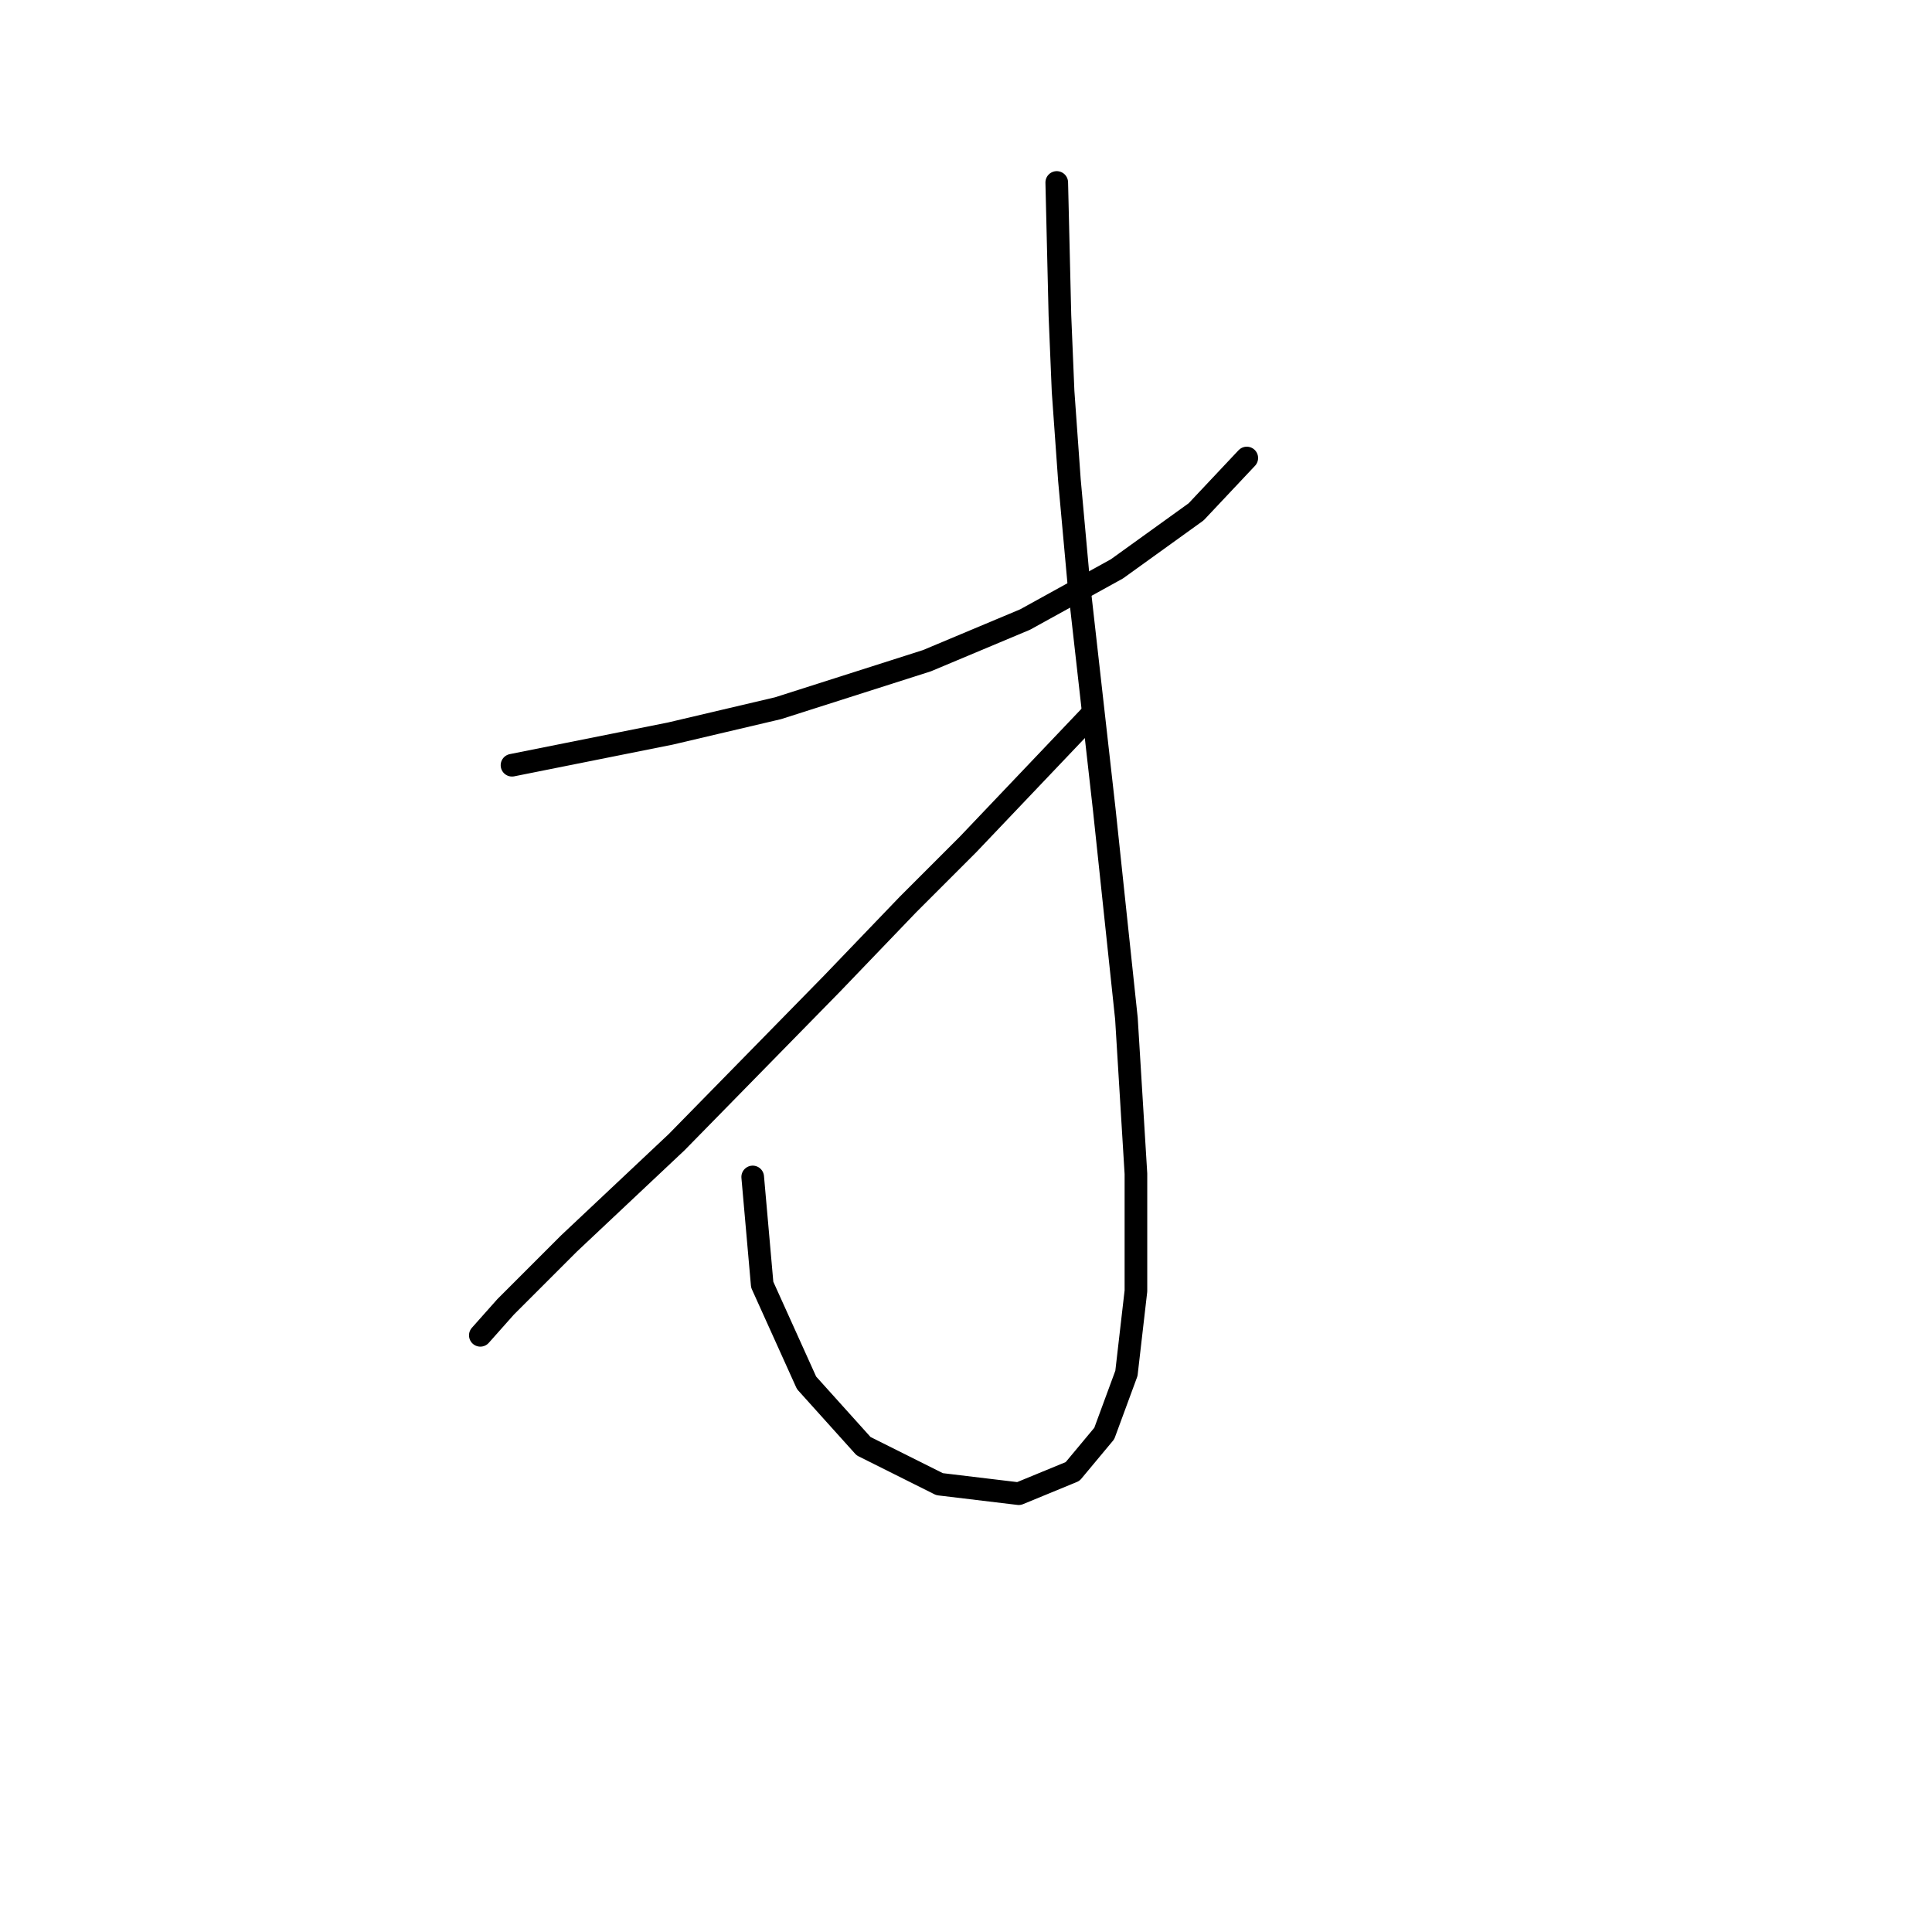 <?xml version="1.0" standalone="no"?>
    <svg width="256" height="256" xmlns="http://www.w3.org/2000/svg" version="1.1">
    <polyline stroke="black" stroke-width="3" stroke-linecap="round" fill="transparent" stroke-linejoin="round" points="67.843 101.397 82.531 98.459 88.826 97.2 95.96 95.521 103.095 93.843 122.819 87.548 135.829 82.092 147.999 75.377 158.491 67.823 165.205 60.689 165.205 60.689 " />
        <polyline stroke="black" stroke-width="3" stroke-linecap="round" fill="transparent" stroke-linejoin="round" points="140.025 24.178 140.445 41.804 140.865 51.876 141.704 63.627 142.963 77.476 146.32 107.272 149.258 134.97 150.517 155.534 150.517 171.061 149.258 181.973 146.32 189.946 142.124 194.982 134.989 197.92 124.498 196.661 114.426 191.625 106.872 183.232 100.996 170.222 99.737 155.953 99.737 155.953 " />
        <polyline stroke="black" stroke-width="3" stroke-linecap="round" fill="transparent" stroke-linejoin="round" points="144.642 94.682 128.275 111.888 120.301 119.862 110.229 130.354 89.665 151.337 75.397 164.766 67.003 173.16 63.646 176.937 63.646 176.937 " />
        </svg>